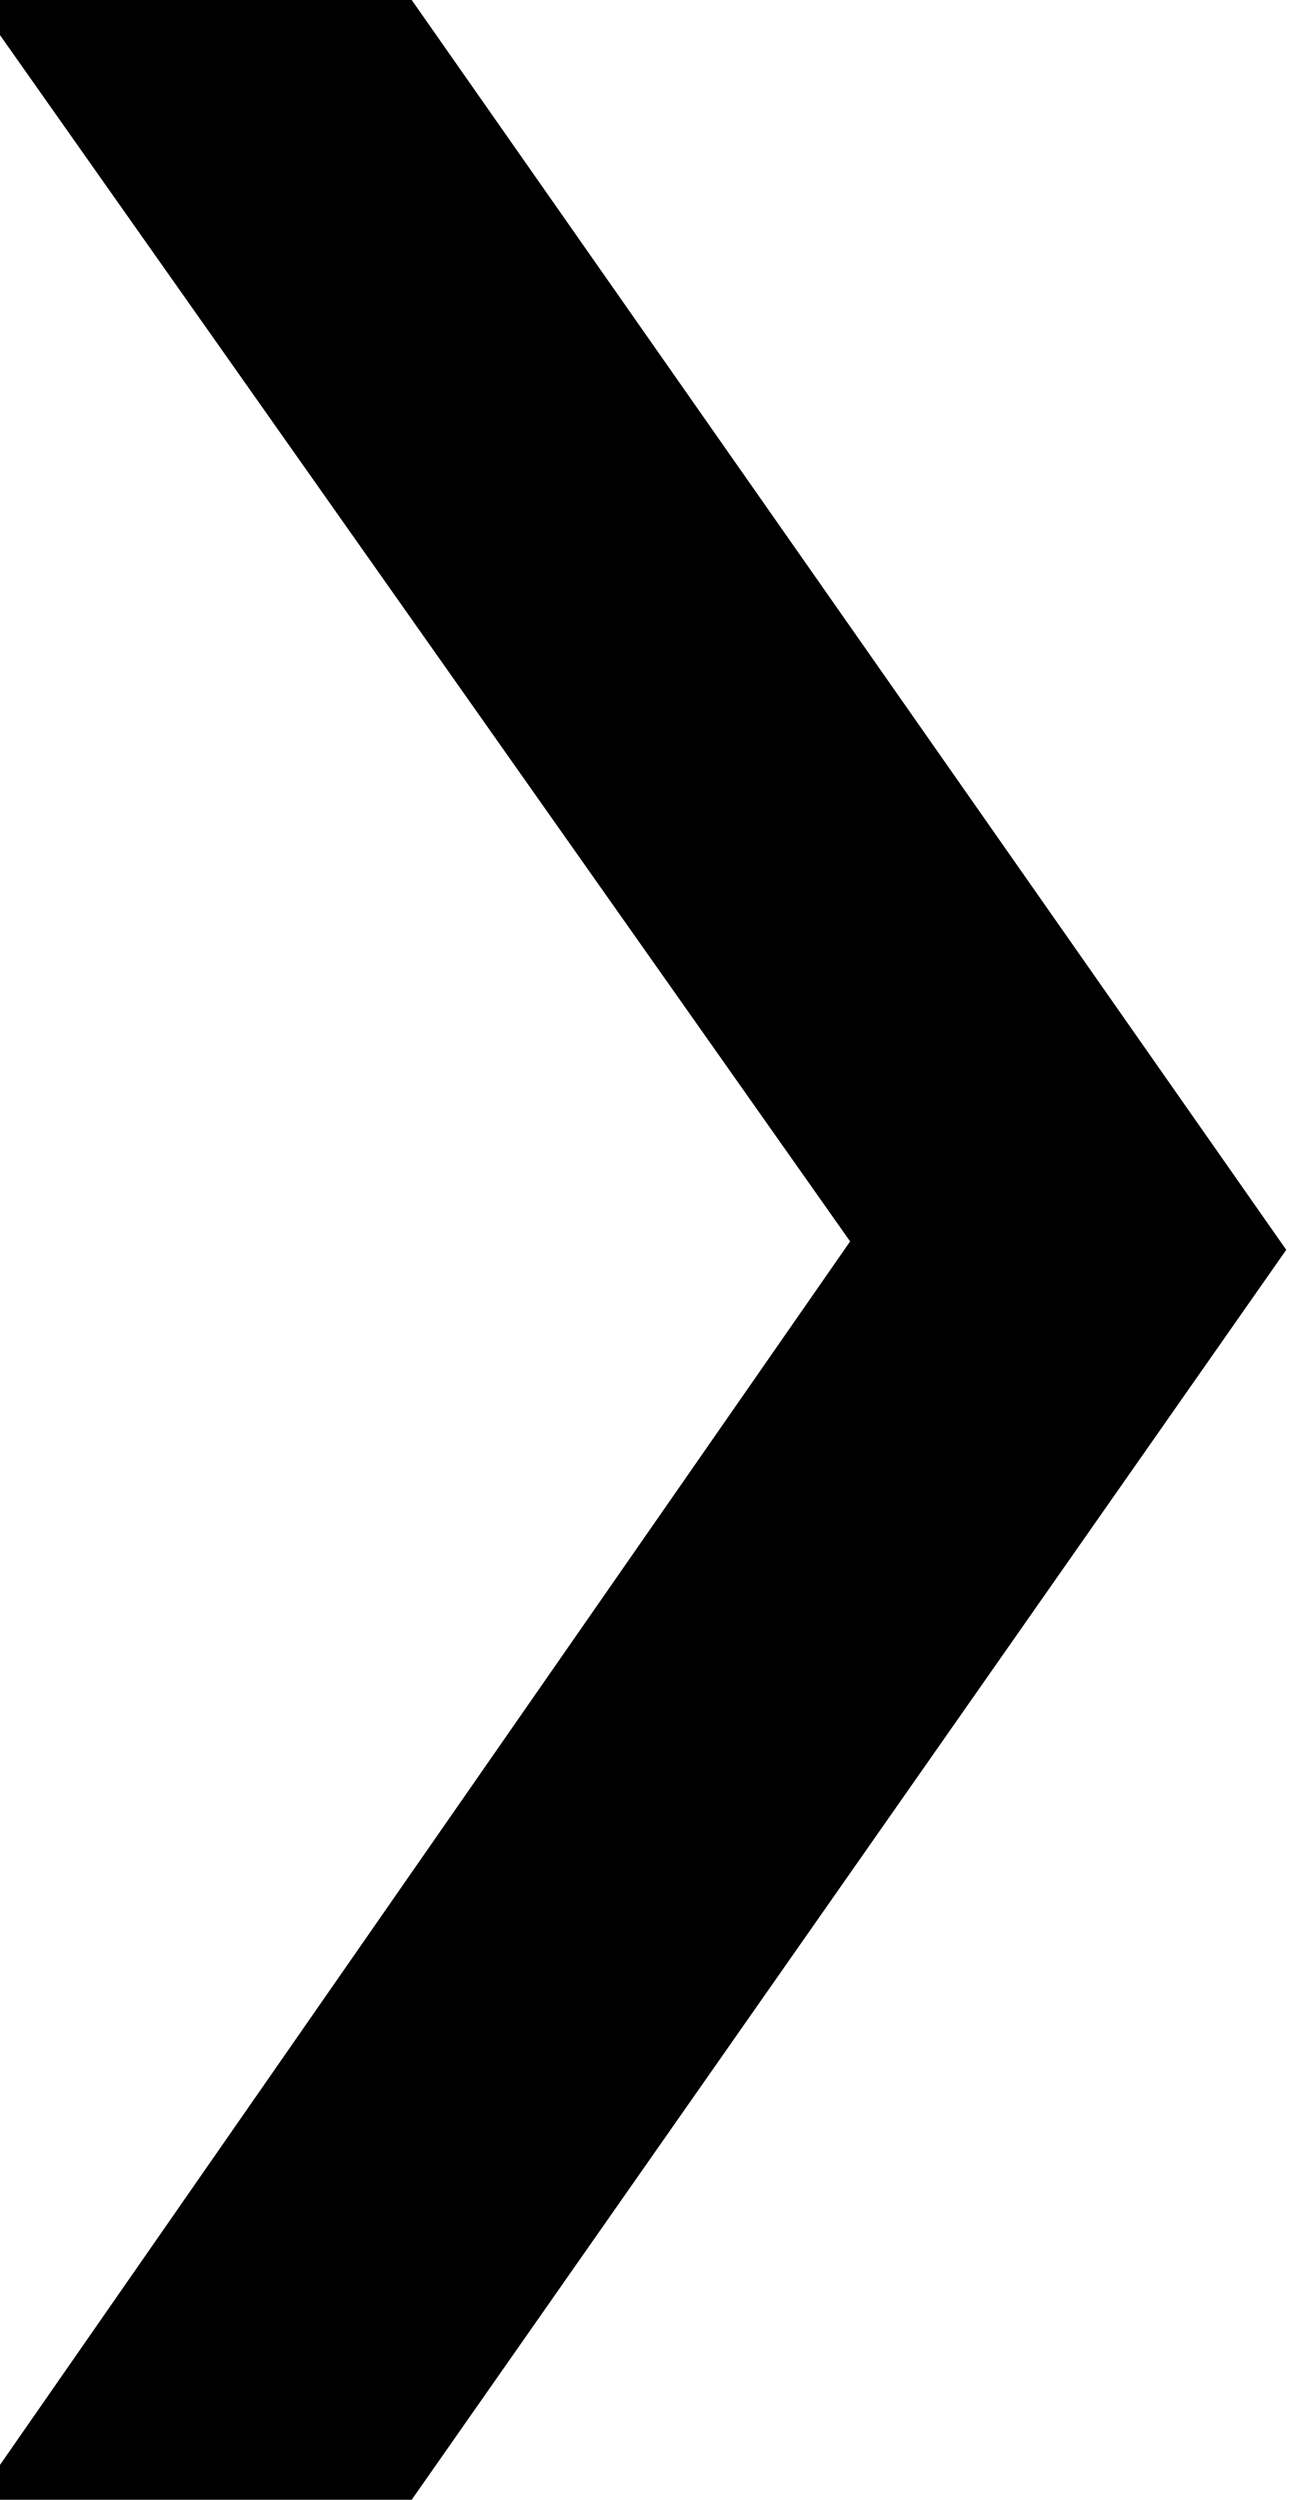 <?xml version="1.0" encoding="utf-8"?>
<!DOCTYPE svg PUBLIC "-//W3C//DTD SVG 1.1//EN" "http://www.w3.org/Graphics/SVG/1.1/DTD/svg11.dtd">
<svg version="1.1" id="svg2" xmlns:svg="http://www.w3.org/2000/svg"
	 xmlns="http://www.w3.org/2000/svg" xmlns:xlink="http://www.w3.org/1999/xlink" x="0px" y="0px" width="18.721px"
	 height="35.671px" viewBox="14.816 6.165 18.721 35.671" enable-background="new 14.816 6.165 18.721 35.671" xml:space="preserve"
	>
<polygon fill="#000000" stroke="#000000" stroke-miterlimit="10" points="20.435,6.665 15.427,6.665 27.566,23.878 15.427,41.336 
	20.435,41.336 32.573,24 "/>
</svg>
